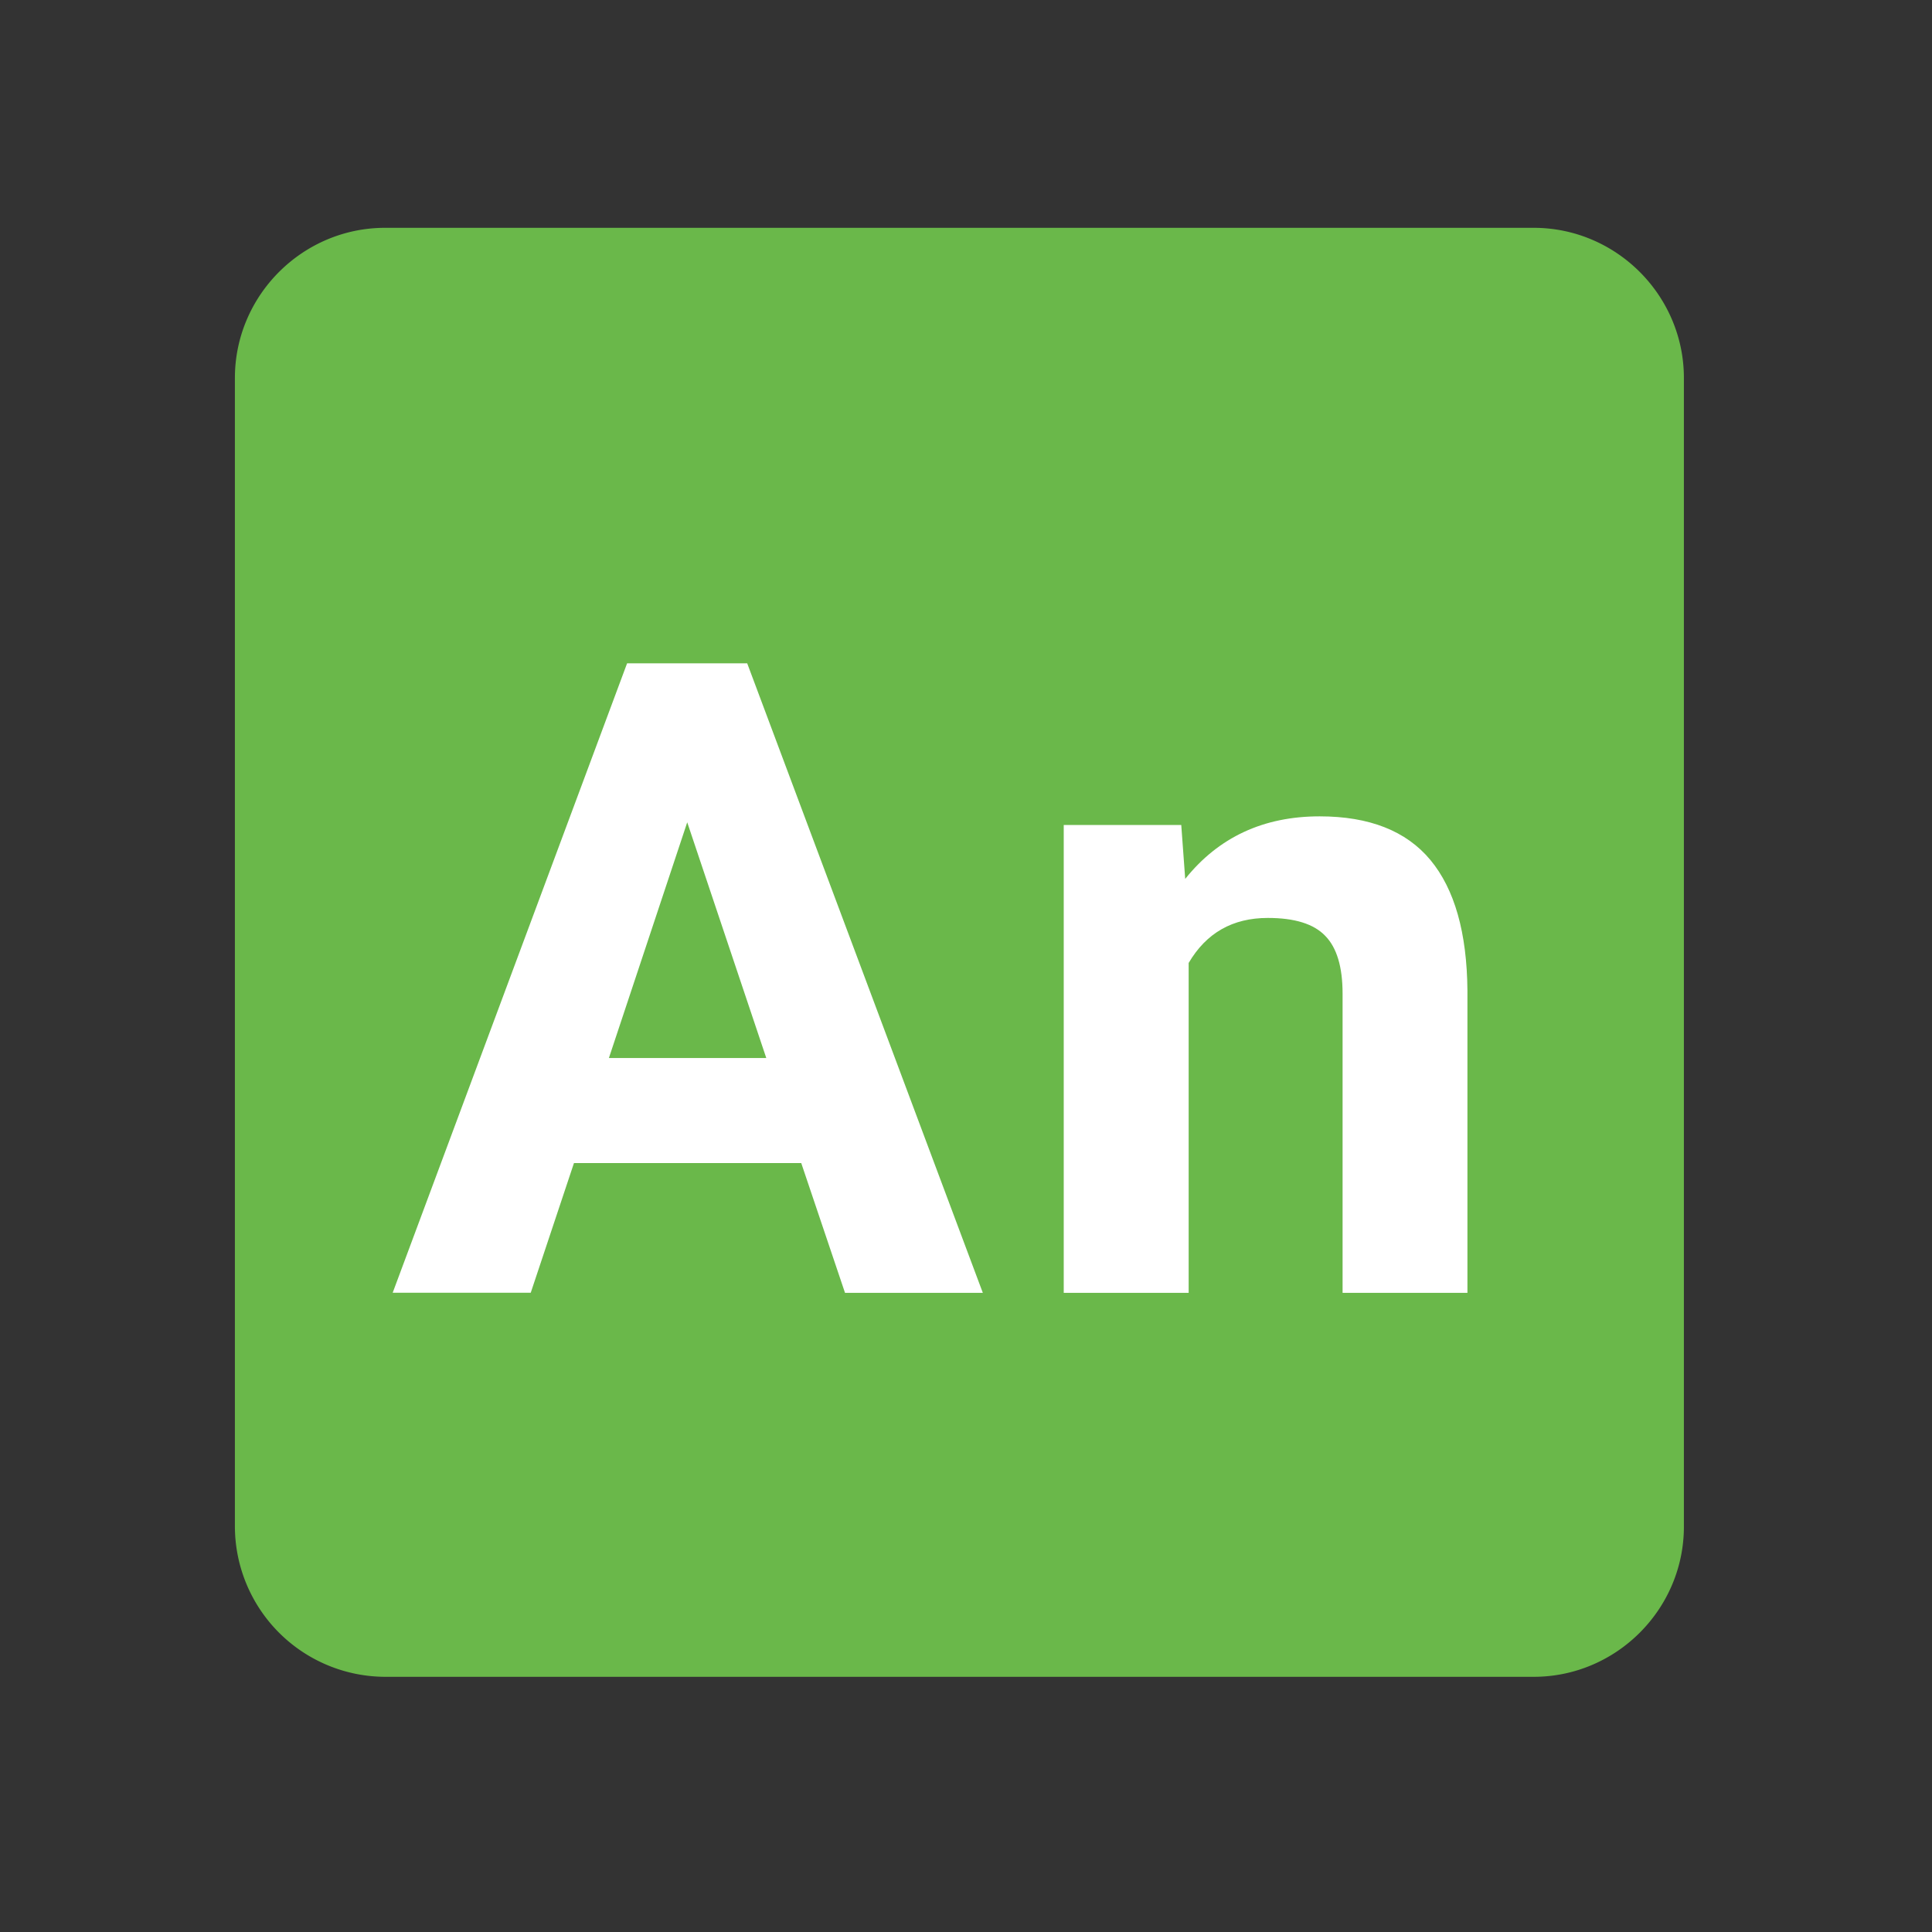 <svg id="iconPath" width="100%" height="100%" viewBox="0 0 24 24" xmlns="http://www.w3.org/2000/svg"><rect x="0" y="0" width="24" height="24" fill="#333333" stroke="none"/><path d="M4.784 20.83a1.872 1.872 0 0 1-1.866-1.866V4.696c0-1.026.84-1.866 1.866-1.866h14.268c1.026 0 1.866.84 1.866 1.866v14.268c0 1.026-.84 1.866-1.866 1.866H4.784z" fill="#6AB84A"/><path d="M7.564 13.143h1.955l-.982-2.928-.973 2.928zm2.39 1.305H7.13l-.537 1.611H4.878L7.79 8.24h1.492l2.927 7.82h-1.712l-.543-1.61zm4.72-4.2l.049.67c.415-.518.972-.777 1.67-.777.616 0 1.075.18 1.376.542.3.362.454.902.46 1.623v3.754h-1.551v-3.717c0-.33-.071-.57-.215-.717-.143-.15-.382-.223-.714-.223-.437 0-.764.186-.983.559v4.098h-1.552v-5.812h1.46z" fill="#FFF"/></svg>
